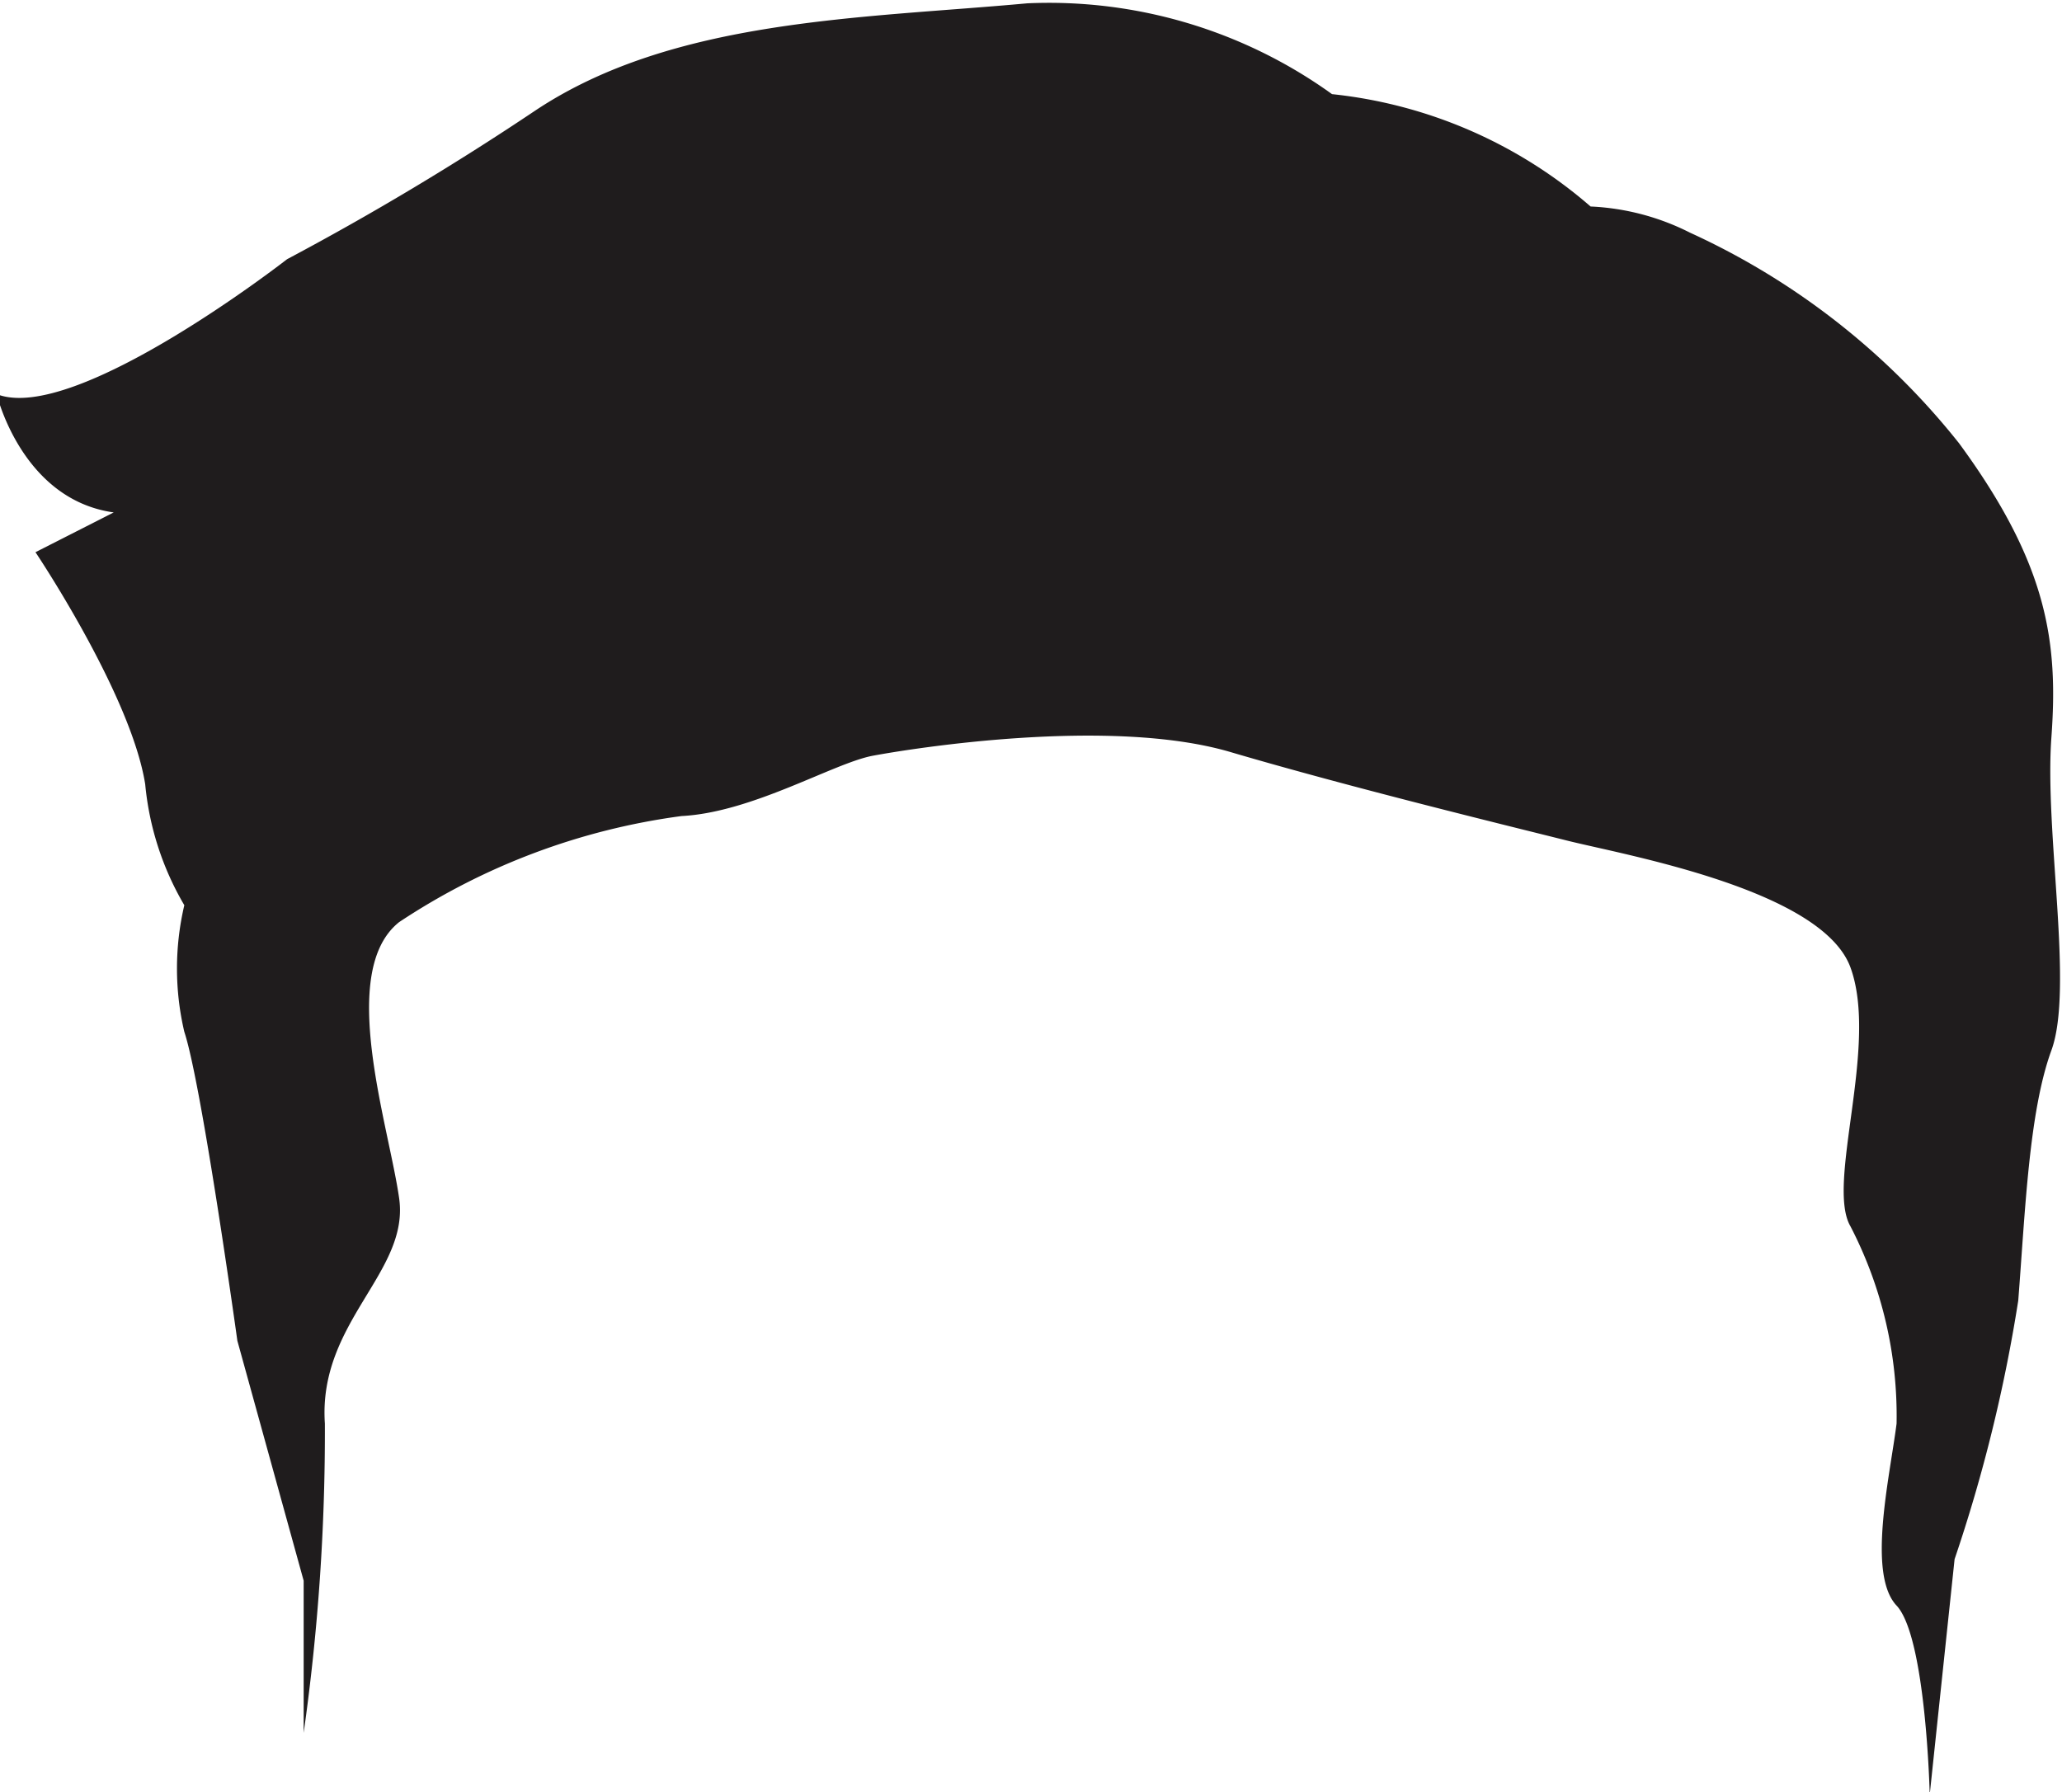 <svg id="Layer_1" data-name="Layer 1" xmlns="http://www.w3.org/2000/svg" viewBox="0 0 62.2 54.07"><defs><style>.cls-1{fill:#1f1c1d;}</style></defs><title>h-87</title><path class="cls-1" d="M267.56,411s2.88,4.29,3.31,7a8.82,8.82,0,0,0,1.18,3.65,8.35,8.35,0,0,0,0,3.82c.53,1.6,1.6,9.32,1.6,9.32l2,7.24v4.59a64.81,64.81,0,0,0,.64-9.33c-.21-3.07,2.56-4.56,2.24-6.8s-1.87-6.84,0-8.33a20.21,20.21,0,0,1,8.52-3.2c2.14-.11,4.59-1.6,5.77-1.82s7.16-1.18,10.79-.11,8.44,2.24,10.15,2.67,7.69,1.47,8.55,3.83-.75,6.53,0,7.81a12.43,12.43,0,0,1,1.39,5.95c-.21,1.64-.89,4.54,0,5.49s1,5.7,1,5.7l.75-7.1a46.84,46.84,0,0,0,1.92-7.8c.21-2.67.32-5.69,1-7.55s-.21-6.56,0-9.44-.11-5.23-2.78-8.87a22.05,22.05,0,0,0-8.12-6.36,7.35,7.35,0,0,0-3-.79,14.14,14.14,0,0,0-7.8-3.39,14.61,14.61,0,0,0-9.19-2.74c-5,.46-10.68.46-14.85,3.24a85.45,85.45,0,0,1-7.48,4.48s-6.41,5-8.76,4.07c0,0,.75,3.18,3.53,3.57Z" transform="translate(-266.49 -394.34)"/></svg>